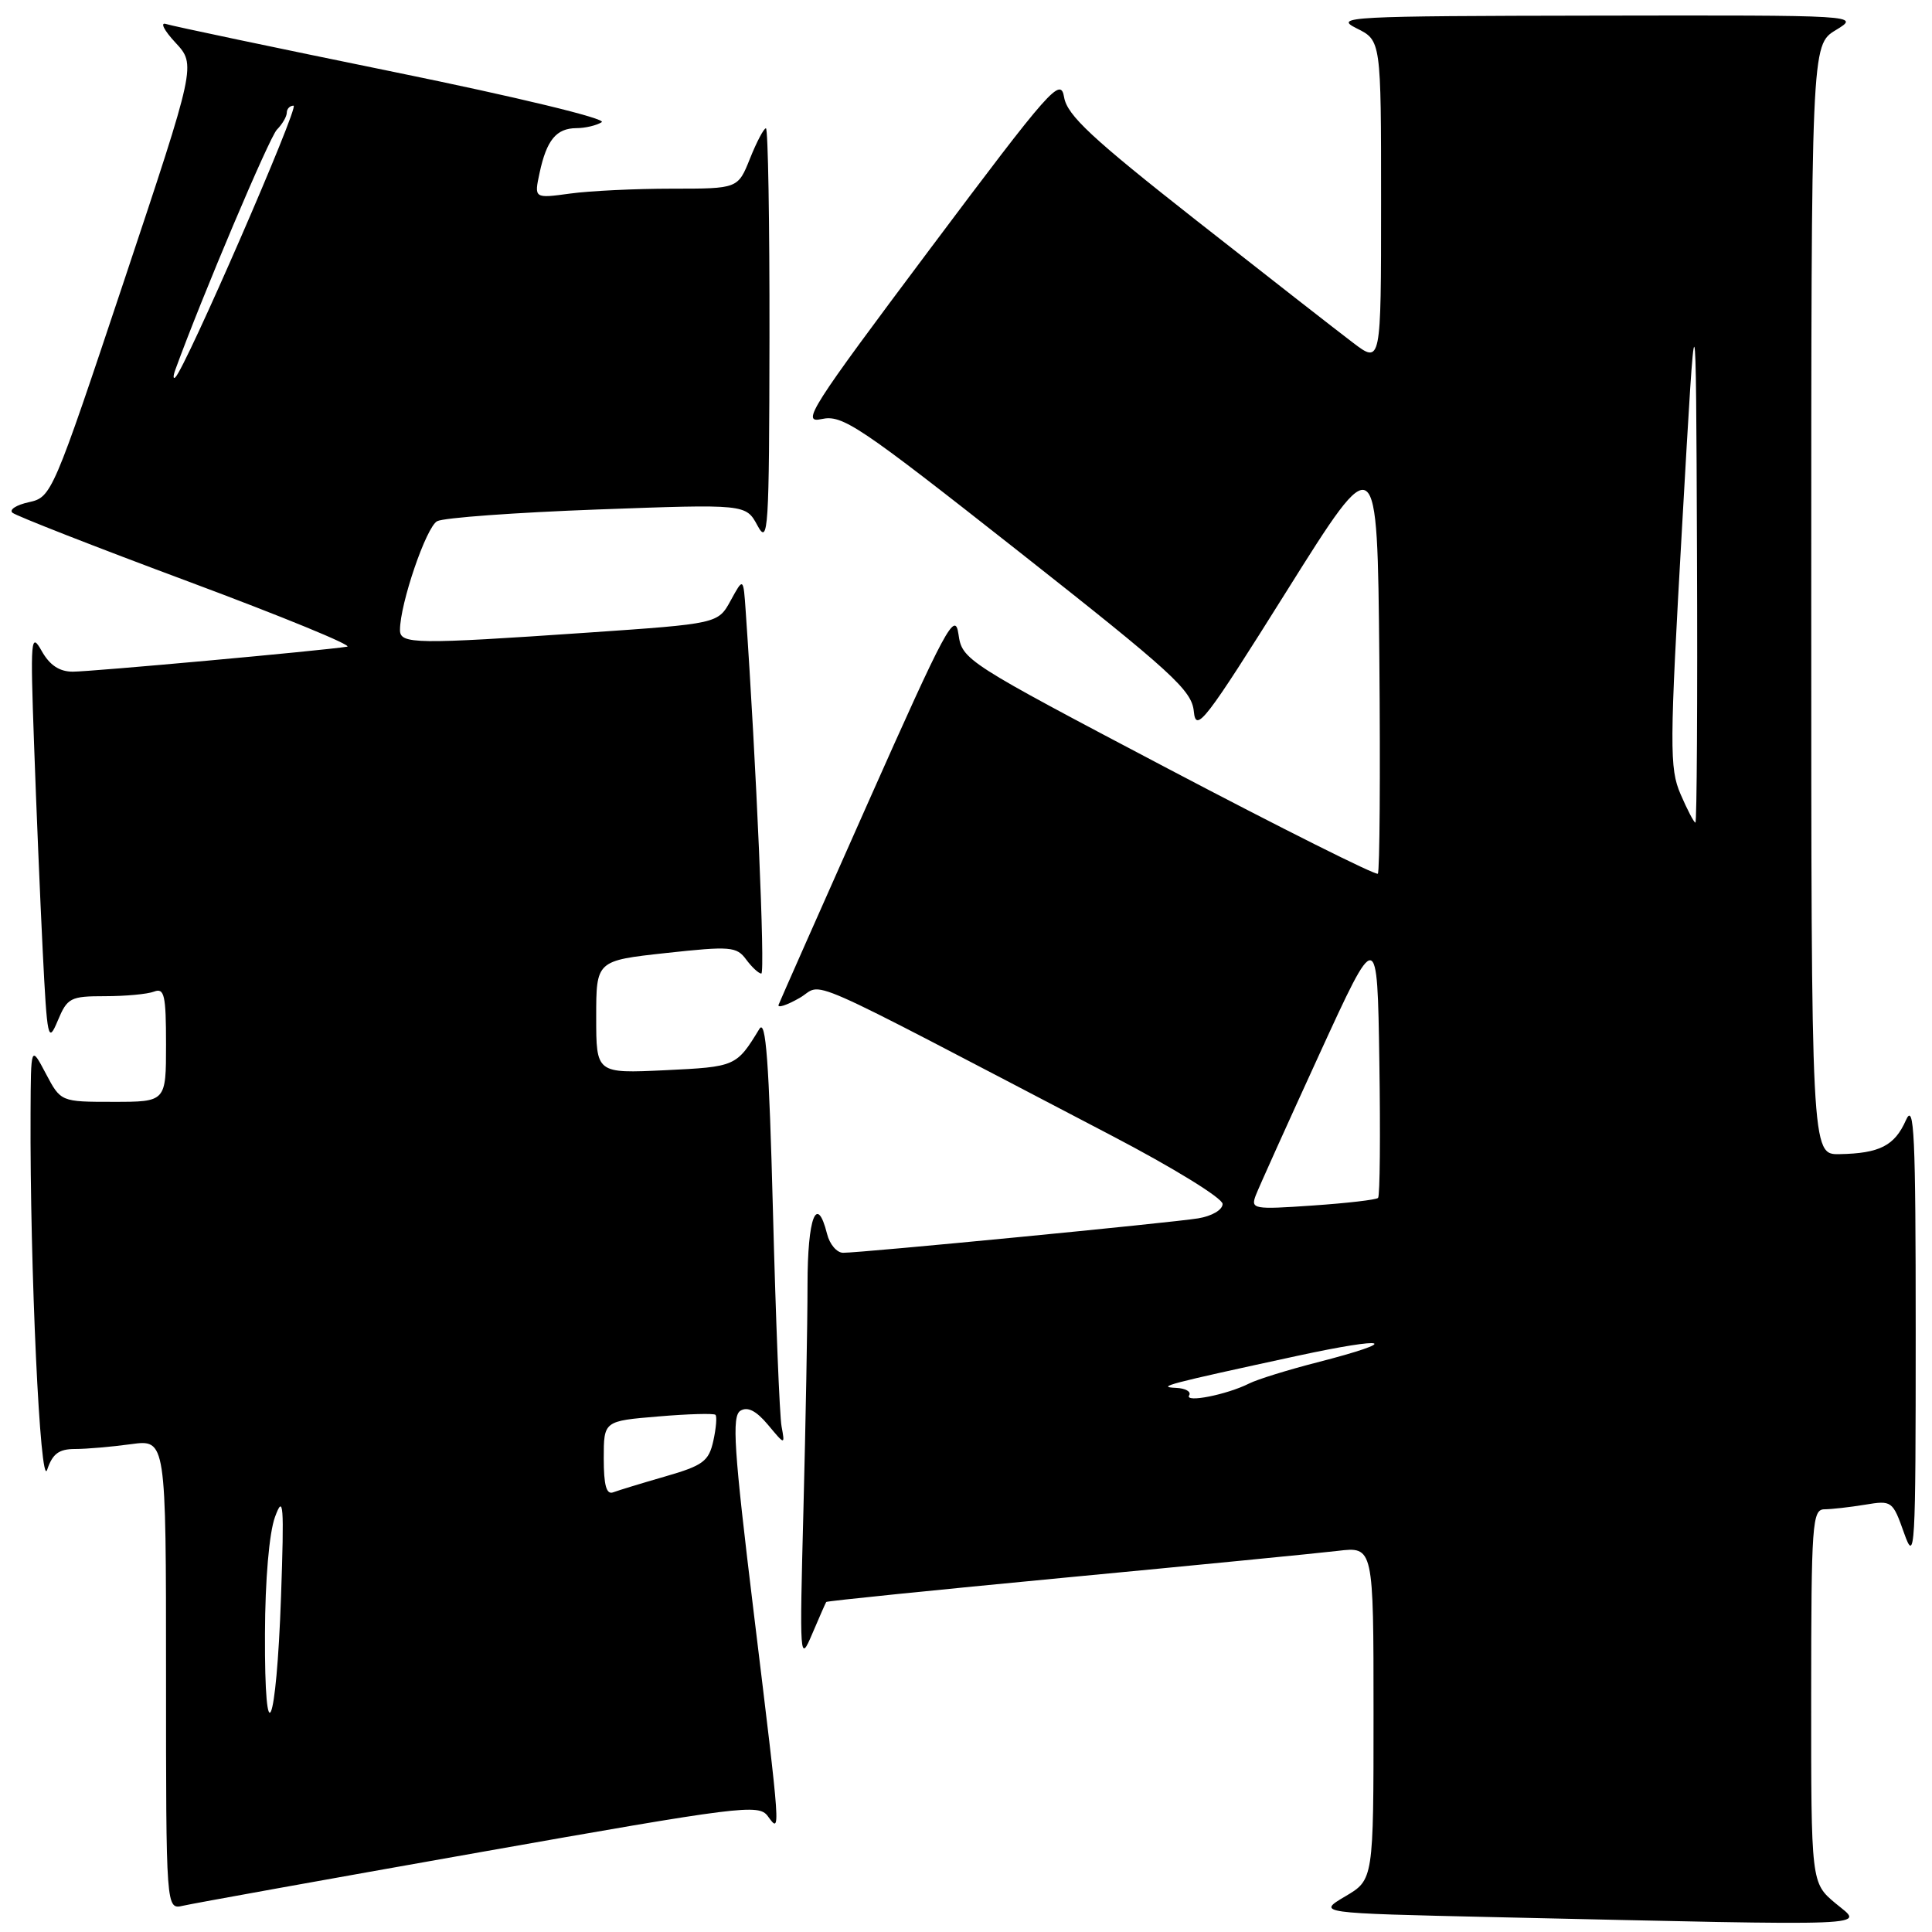 <?xml version="1.0" encoding="UTF-8" standalone="no"?>
<!DOCTYPE svg PUBLIC "-//W3C//DTD SVG 1.1//EN" "http://www.w3.org/Graphics/SVG/1.1/DTD/svg11.dtd" >
<svg xmlns="http://www.w3.org/2000/svg" xmlns:xlink="http://www.w3.org/1999/xlink" version="1.1" viewBox="0 0 256 256">
 <g >
 <path fill="currentColor"
d=" M 243.24 252.22 C 239.98 249.50 239.98 249.50 239.99 224.75 C 240.00 201.85 240.13 200.00 241.75 199.99 C 242.71 199.98 245.13 199.71 247.13 199.38 C 250.68 198.79 250.79 198.87 252.30 203.14 C 253.75 207.24 253.84 205.64 253.84 176.50 C 253.84 150.24 253.64 145.95 252.54 148.44 C 251.05 151.81 249.06 152.83 243.75 152.93 C 240.00 153.00 240.00 153.00 240.00 79.49 C 240.00 5.97 240.00 5.97 243.25 3.99 C 246.50 2.01 246.50 2.01 211.50 2.07 C 178.56 2.12 176.69 2.22 179.75 3.75 C 183.00 5.36 183.00 5.36 183.00 26.80 C 183.00 48.24 183.00 48.24 179.25 45.39 C 177.19 43.83 167.85 36.54 158.50 29.19 C 144.67 18.32 141.41 15.28 141.00 12.89 C 140.54 10.16 139.26 11.60 123.17 33.07 C 107.36 54.17 106.11 56.13 108.86 55.53 C 111.63 54.92 113.75 56.35 134.88 72.99 C 155.39 89.15 157.92 91.46 158.19 94.28 C 158.47 97.15 159.65 95.62 170.50 78.31 C 182.50 59.17 182.50 59.17 182.77 87.23 C 182.91 102.67 182.82 115.51 182.57 115.77 C 182.31 116.02 169.82 109.77 154.80 101.87 C 127.86 87.69 127.49 87.45 127.00 84.02 C 126.55 80.89 125.35 83.12 115.00 106.40 C 108.67 120.63 103.35 132.66 103.17 133.13 C 102.98 133.61 104.22 133.22 105.92 132.25 C 109.39 130.29 104.56 128.16 147.25 150.45 C 155.41 154.71 162.00 158.76 162.00 159.53 C 162.00 160.31 160.59 161.14 158.75 161.44 C 155.23 162.02 114.18 166.00 111.72 166.00 C 110.89 166.00 109.93 164.88 109.59 163.50 C 108.23 158.10 107.00 161.31 107.00 170.25 C 107.00 175.34 106.75 188.72 106.46 200.00 C 105.94 219.95 105.97 220.39 107.62 216.50 C 108.56 214.30 109.39 212.40 109.48 212.27 C 109.56 212.14 123.77 210.70 141.06 209.05 C 158.35 207.41 174.64 205.81 177.25 205.50 C 182.00 204.93 182.00 204.93 182.00 227.00 C 182.00 249.07 182.00 249.07 178.25 251.28 C 174.50 253.50 174.50 253.50 198.00 254.03 C 249.90 255.19 246.94 255.31 243.24 252.22 Z  M 63.48 245.45 C 98.17 239.31 100.53 239.01 101.73 240.64 C 103.47 243.02 103.50 243.44 99.87 213.64 C 97.23 191.96 96.95 187.65 98.11 186.93 C 99.06 186.35 100.20 186.93 101.76 188.79 C 104.02 191.50 104.02 191.50 103.56 189.00 C 103.30 187.62 102.79 174.80 102.42 160.50 C 101.90 140.64 101.48 134.93 100.62 136.34 C 97.58 141.32 97.48 141.36 88.13 141.81 C 79.00 142.24 79.00 142.24 79.00 134.77 C 79.00 127.29 79.00 127.29 88.25 126.28 C 96.78 125.35 97.61 125.42 98.87 127.14 C 99.63 128.16 100.53 129.00 100.88 129.00 C 101.41 129.00 100.20 101.03 98.81 81.00 C 98.50 76.50 98.50 76.50 96.82 79.57 C 95.14 82.64 95.14 82.64 77.82 83.83 C 55.02 85.39 53.00 85.37 53.00 83.48 C 53.00 80.00 56.48 69.81 57.93 69.06 C 58.79 68.60 68.35 67.91 79.16 67.51 C 98.83 66.79 98.83 66.79 100.37 69.64 C 101.80 72.28 101.92 70.37 101.96 44.75 C 101.98 29.49 101.77 17.00 101.49 17.00 C 101.21 17.00 100.26 18.80 99.38 21.00 C 97.78 25.00 97.78 25.00 89.03 25.00 C 84.22 25.00 78.14 25.29 75.53 25.65 C 70.77 26.30 70.77 26.30 71.50 22.90 C 72.43 18.56 73.71 17.00 76.37 16.98 C 77.54 16.98 79.05 16.62 79.73 16.19 C 80.43 15.74 68.54 12.87 52.23 9.54 C 36.43 6.31 22.82 3.45 22.00 3.18 C 21.18 2.91 21.73 4.02 23.24 5.64 C 25.98 8.59 25.98 8.59 16.43 37.23 C 7.00 65.49 6.83 65.88 3.84 66.54 C 2.17 66.90 1.18 67.54 1.65 67.94 C 2.12 68.35 12.62 72.46 25.00 77.07 C 37.38 81.68 46.83 85.56 46.00 85.69 C 42.64 86.22 12.06 89.00 9.65 89.00 C 7.87 89.00 6.58 88.14 5.52 86.25 C 4.09 83.70 4.01 84.61 4.51 98.50 C 4.80 106.75 5.32 119.12 5.66 126.00 C 6.25 137.74 6.37 138.30 7.65 135.25 C 8.92 132.21 9.32 132.00 13.92 132.00 C 16.62 132.00 19.55 131.73 20.42 131.39 C 21.78 130.87 22.00 131.87 22.00 138.39 C 22.00 146.00 22.00 146.00 15.02 146.00 C 8.05 146.00 8.05 146.00 6.07 142.25 C 4.09 138.50 4.09 138.50 4.05 147.50 C 3.95 167.96 5.33 197.51 6.25 194.75 C 6.96 192.63 7.80 192.00 9.94 192.00 C 11.47 192.00 14.81 191.71 17.36 191.36 C 22.00 190.73 22.00 190.73 22.00 221.88 C 22.00 253.04 22.00 253.04 24.25 252.52 C 25.49 252.23 43.14 249.05 63.48 245.45 Z  M 157.57 184.89 C 157.87 184.40 157.08 183.95 155.81 183.90 C 153.16 183.78 154.67 183.39 171.84 179.67 C 184.10 177.02 185.91 177.60 174.50 180.53 C 170.65 181.52 166.61 182.77 165.52 183.32 C 162.56 184.81 156.93 185.92 157.57 184.89 Z  M 166.39 158.40 C 166.79 157.36 170.58 148.95 174.81 139.72 C 182.50 122.94 182.50 122.94 182.77 140.61 C 182.92 150.33 182.85 158.49 182.60 158.73 C 182.36 158.98 178.45 159.43 173.91 159.74 C 166.10 160.28 165.71 160.21 166.39 158.40 Z  M 222.69 105.25 C 221.20 101.79 221.22 99.03 222.90 69.50 C 224.72 37.50 224.72 37.50 224.86 73.25 C 224.94 92.91 224.84 109.00 224.65 109.00 C 224.46 109.00 223.58 107.31 222.69 105.25 Z  M 35.11 216.50 C 35.13 209.32 35.67 203.10 36.44 201.00 C 37.56 197.95 37.66 199.30 37.24 211.50 C 36.62 229.13 35.04 232.84 35.11 216.50 Z  M 80.00 193.25 C 80.00 188.29 80.00 188.29 87.21 187.69 C 91.17 187.35 94.59 187.26 94.80 187.47 C 95.02 187.68 94.89 189.24 94.52 190.92 C 93.92 193.62 93.17 194.19 88.17 195.63 C 85.05 196.53 81.94 197.48 81.25 197.74 C 80.35 198.08 80.00 196.81 80.00 193.25 Z  M 23.23 49.00 C 26.79 39.22 35.69 18.20 36.69 17.18 C 37.41 16.45 38.00 15.44 38.00 14.93 C 38.00 14.42 38.41 14.00 38.90 14.00 C 39.71 14.00 24.57 48.79 23.23 50.00 C 22.93 50.27 22.93 49.83 23.23 49.00 Z "/>
</g>
</svg>